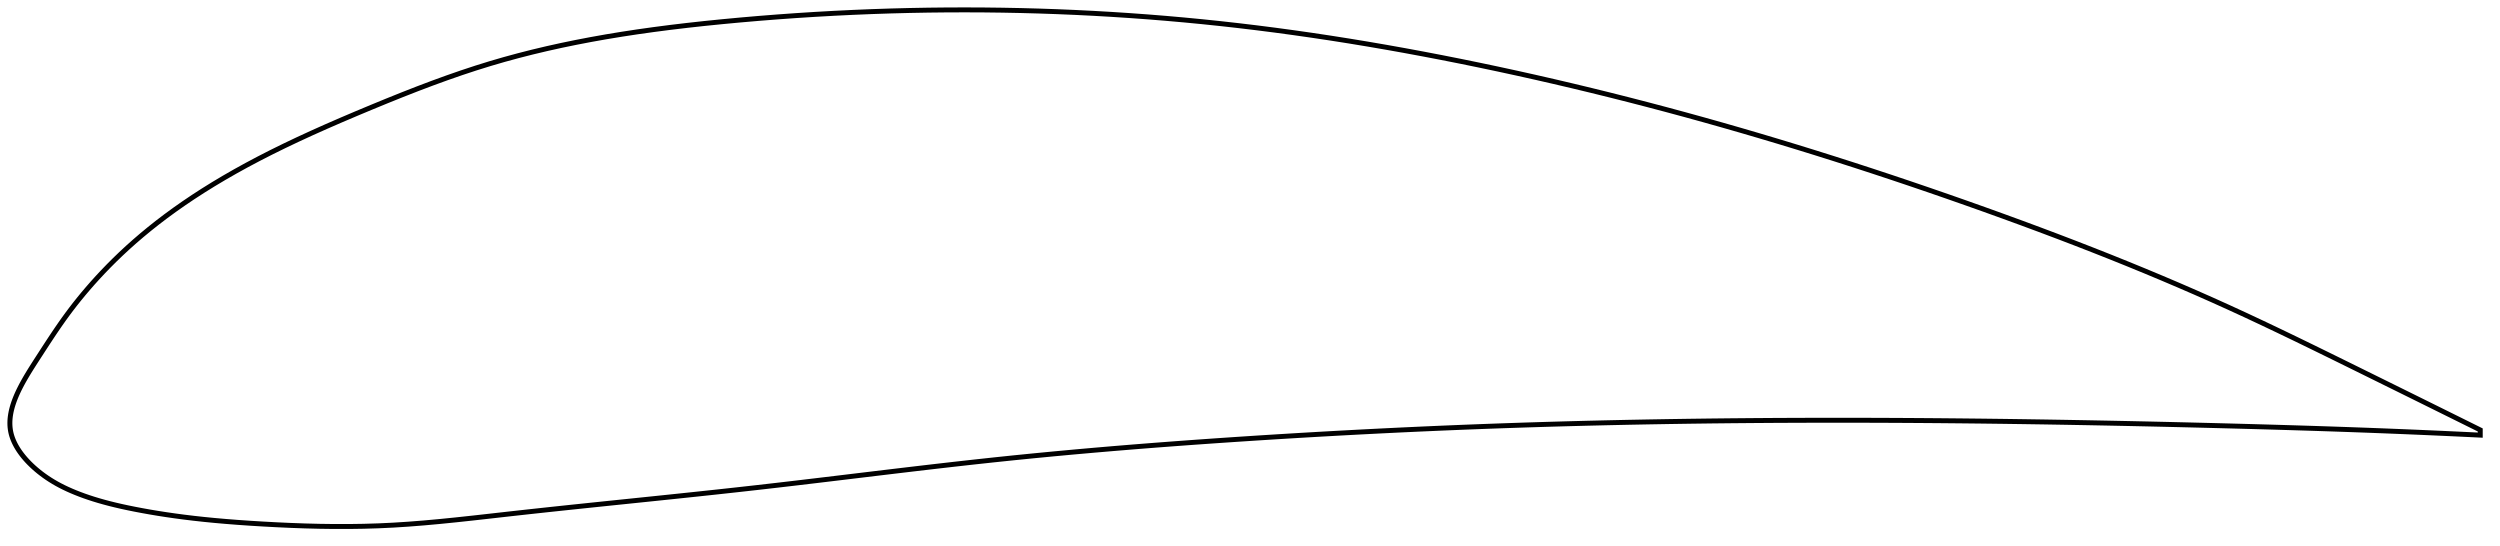 <?xml version="1.0" encoding="utf-8" ?>
<svg baseProfile="full" height="221.212" version="1.1" width="1012.408" xmlns="http://www.w3.org/2000/svg" xmlns:ev="http://www.w3.org/2001/xml-events" xmlns:xlink="http://www.w3.org/1999/xlink"><defs /><polygon fill="none" points="1004.408,174.113 1000.602,172.226 996.011,169.95 991.189,167.561 986.119,165.051 980.789,162.414 975.191,159.646 969.322,156.746 963.19,153.718 956.819,150.574 950.246,147.333 943.524,144.025 936.708,140.686 929.846,137.348 922.978,134.04 916.129,130.782 909.31,127.586 902.518,124.459 895.739,121.401 888.958,118.402 882.158,115.454 875.329,112.549 868.459,109.681 861.538,106.845 854.558,104.035 847.512,101.248 840.396,98.48 833.205,95.729 825.939,92.993 818.599,90.272 811.187,87.565 803.712,84.873 796.183,82.198 788.611,79.544 781.007,76.916 773.382,74.319 765.745,71.755 758.103,69.229 750.463,66.743 742.829,64.3 735.206,61.901 727.597,59.547 720.001,57.238 712.419,54.976 704.85,52.76 697.291,50.589 689.738,48.463 682.189,46.381 674.641,44.343 667.092,42.348 659.539,40.396 651.983,38.488 644.421,36.622 636.855,34.8 629.284,33.022 621.709,31.288 614.132,29.599 606.554,27.957 598.978,26.36 591.406,24.811 583.841,23.311 576.286,21.861 568.742,20.462 561.211,19.117 553.695,17.826 546.195,16.59 538.711,15.409 531.244,14.286 523.793,13.221 516.359,12.214 508.941,11.266 501.537,10.377 494.147,9.549 486.769,8.781 479.403,8.073 472.047,7.423 464.698,6.831 457.355,6.297 450.015,5.819 442.675,5.398 435.332,5.032 427.982,4.722 420.621,4.467 413.244,4.267 405.847,4.122 398.424,4.033 390.969,4.0 383.476,4.023 375.941,4.104 368.363,4.243 360.746,4.44 353.093,4.697 345.415,5.014 337.724,5.39 330.038,5.824 322.375,6.315 314.759,6.86 307.213,7.456 299.763,8.1 292.434,8.786 285.246,9.514 278.217,10.288 271.35,11.108 264.645,11.979 258.096,12.901 251.694,13.878 245.428,14.912 239.284,16.007 233.249,17.166 227.306,18.393 221.442,19.694 215.638,21.075 209.878,22.543 204.143,24.107 198.412,25.779 192.66,27.569 186.862,29.484 180.996,31.525 175.046,33.69 169.006,35.976 162.879,38.374 156.681,40.867 150.446,43.43 144.224,46.033 138.074,48.652 132.05,51.277 126.192,53.898 120.524,56.511 115.058,59.114 109.798,61.708 104.741,64.294 99.879,66.876 95.202,69.458 90.703,72.04 86.376,74.624 82.216,77.211 78.218,79.799 74.377,82.388 70.689,84.976 67.151,87.563 63.761,90.146 60.516,92.719 57.416,95.278 54.459,97.819 51.643,100.336 48.964,102.824 46.421,105.277 44.009,107.689 41.723,110.055 39.558,112.374 37.507,114.644 35.565,116.866 33.724,119.039 31.979,121.165 30.325,123.244 28.756,125.278 27.268,127.268 25.853,129.217 24.503,131.128 23.209,133.002 21.965,134.839 20.767,136.635 19.612,138.388 18.497,140.095 17.42,141.752 16.379,143.36 15.373,144.915 14.402,146.418 13.473,147.868 12.589,149.266 11.753,150.614 10.966,151.916 10.226,153.174 9.533,154.393 8.885,155.574 8.283,156.722 7.723,157.839 7.206,158.927 6.73,159.988 6.293,161.026 5.897,162.041 5.538,163.036 5.218,164.012 4.935,164.971 4.69,165.915 4.481,166.844 4.31,167.76 4.176,168.664 4.079,169.558 4.02,170.441 4.0,171.317 4.019,172.185 4.078,173.046 4.179,173.902 4.323,174.754 4.511,175.603 4.745,176.45 5.024,177.295 5.346,178.14 5.713,178.985 6.123,179.831 6.577,180.678 7.076,181.527 7.619,182.378 8.208,183.232 8.843,184.088 9.526,184.946 10.256,185.808 11.036,186.672 11.866,187.537 12.747,188.404 13.68,189.271 14.667,190.137 15.706,190.998 16.797,191.852 17.938,192.695 19.128,193.523 20.368,194.334 21.659,195.128 23.002,195.902 24.401,196.657 25.855,197.393 27.368,198.11 28.942,198.809 30.58,199.492 32.288,200.163 34.071,200.82 35.934,201.465 37.884,202.098 39.926,202.718 42.068,203.326 44.318,203.923 46.684,204.508 49.175,205.084 51.8,205.651 54.565,206.211 57.476,206.766 60.54,207.316 63.763,207.857 67.152,208.387 70.712,208.903 74.45,209.4 78.374,209.877 82.495,210.331 86.831,210.759 91.398,211.162 96.208,211.539 101.266,211.89 106.564,212.215 112.073,212.513 117.75,212.773 123.547,212.983 129.423,213.132 135.339,213.211 141.276,213.212 147.226,213.125 153.198,212.944 159.219,212.659 165.331,212.267 171.578,211.777 178.007,211.193 184.661,210.523 191.58,209.777 198.8,208.967 206.336,208.117 214.178,207.248 222.286,206.37 230.607,205.484 239.082,204.595 247.647,203.705 256.245,202.815 264.825,201.926 273.349,201.037 281.793,200.147 290.142,199.253 298.395,198.352 306.56,197.439 314.65,196.511 322.684,195.572 330.674,194.623 338.634,193.669 346.576,192.712 354.509,191.757 362.441,190.806 370.379,189.864 378.331,188.933 386.302,188.018 394.295,187.124 402.314,186.254 410.361,185.413 418.437,184.603 426.542,183.822 434.675,183.069 442.837,182.343 451.026,181.643 459.242,180.968 467.483,180.318 475.747,179.691 484.032,179.086 492.335,178.502 500.653,177.938 508.983,177.393 517.322,176.867 525.666,176.36 534.012,175.872 542.359,175.404 550.705,174.956 559.048,174.529 567.389,174.122 575.726,173.737 584.06,173.371 592.392,173.027 600.722,172.705 609.053,172.403 617.387,172.123 625.725,171.863 634.069,171.624 642.42,171.404 650.779,171.204 659.147,171.023 667.525,170.861 675.912,170.717 684.309,170.591 692.715,170.482 701.13,170.392 709.552,170.318 717.98,170.26 726.415,170.22 734.854,170.195 743.298,170.186 751.745,170.192 760.197,170.213 768.652,170.249 777.112,170.299 785.576,170.363 794.046,170.442 802.521,170.533 811.004,170.637 819.495,170.755 827.994,170.884 836.497,171.026 845.003,171.179 853.505,171.343 861.999,171.518 870.475,171.702 878.927,171.896 887.343,172.098 895.712,172.308 904.024,172.525 912.266,172.749 920.418,172.979 928.45,173.217 936.323,173.461 943.992,173.712 951.418,173.968 958.565,174.227 965.407,174.488 971.937,174.749 978.154,175.008 984.07,175.263 989.699,175.515 995.059,175.763 1000.167,176.006 1004.408,176.213" stroke="black" stroke-width="2.0" /></svg>